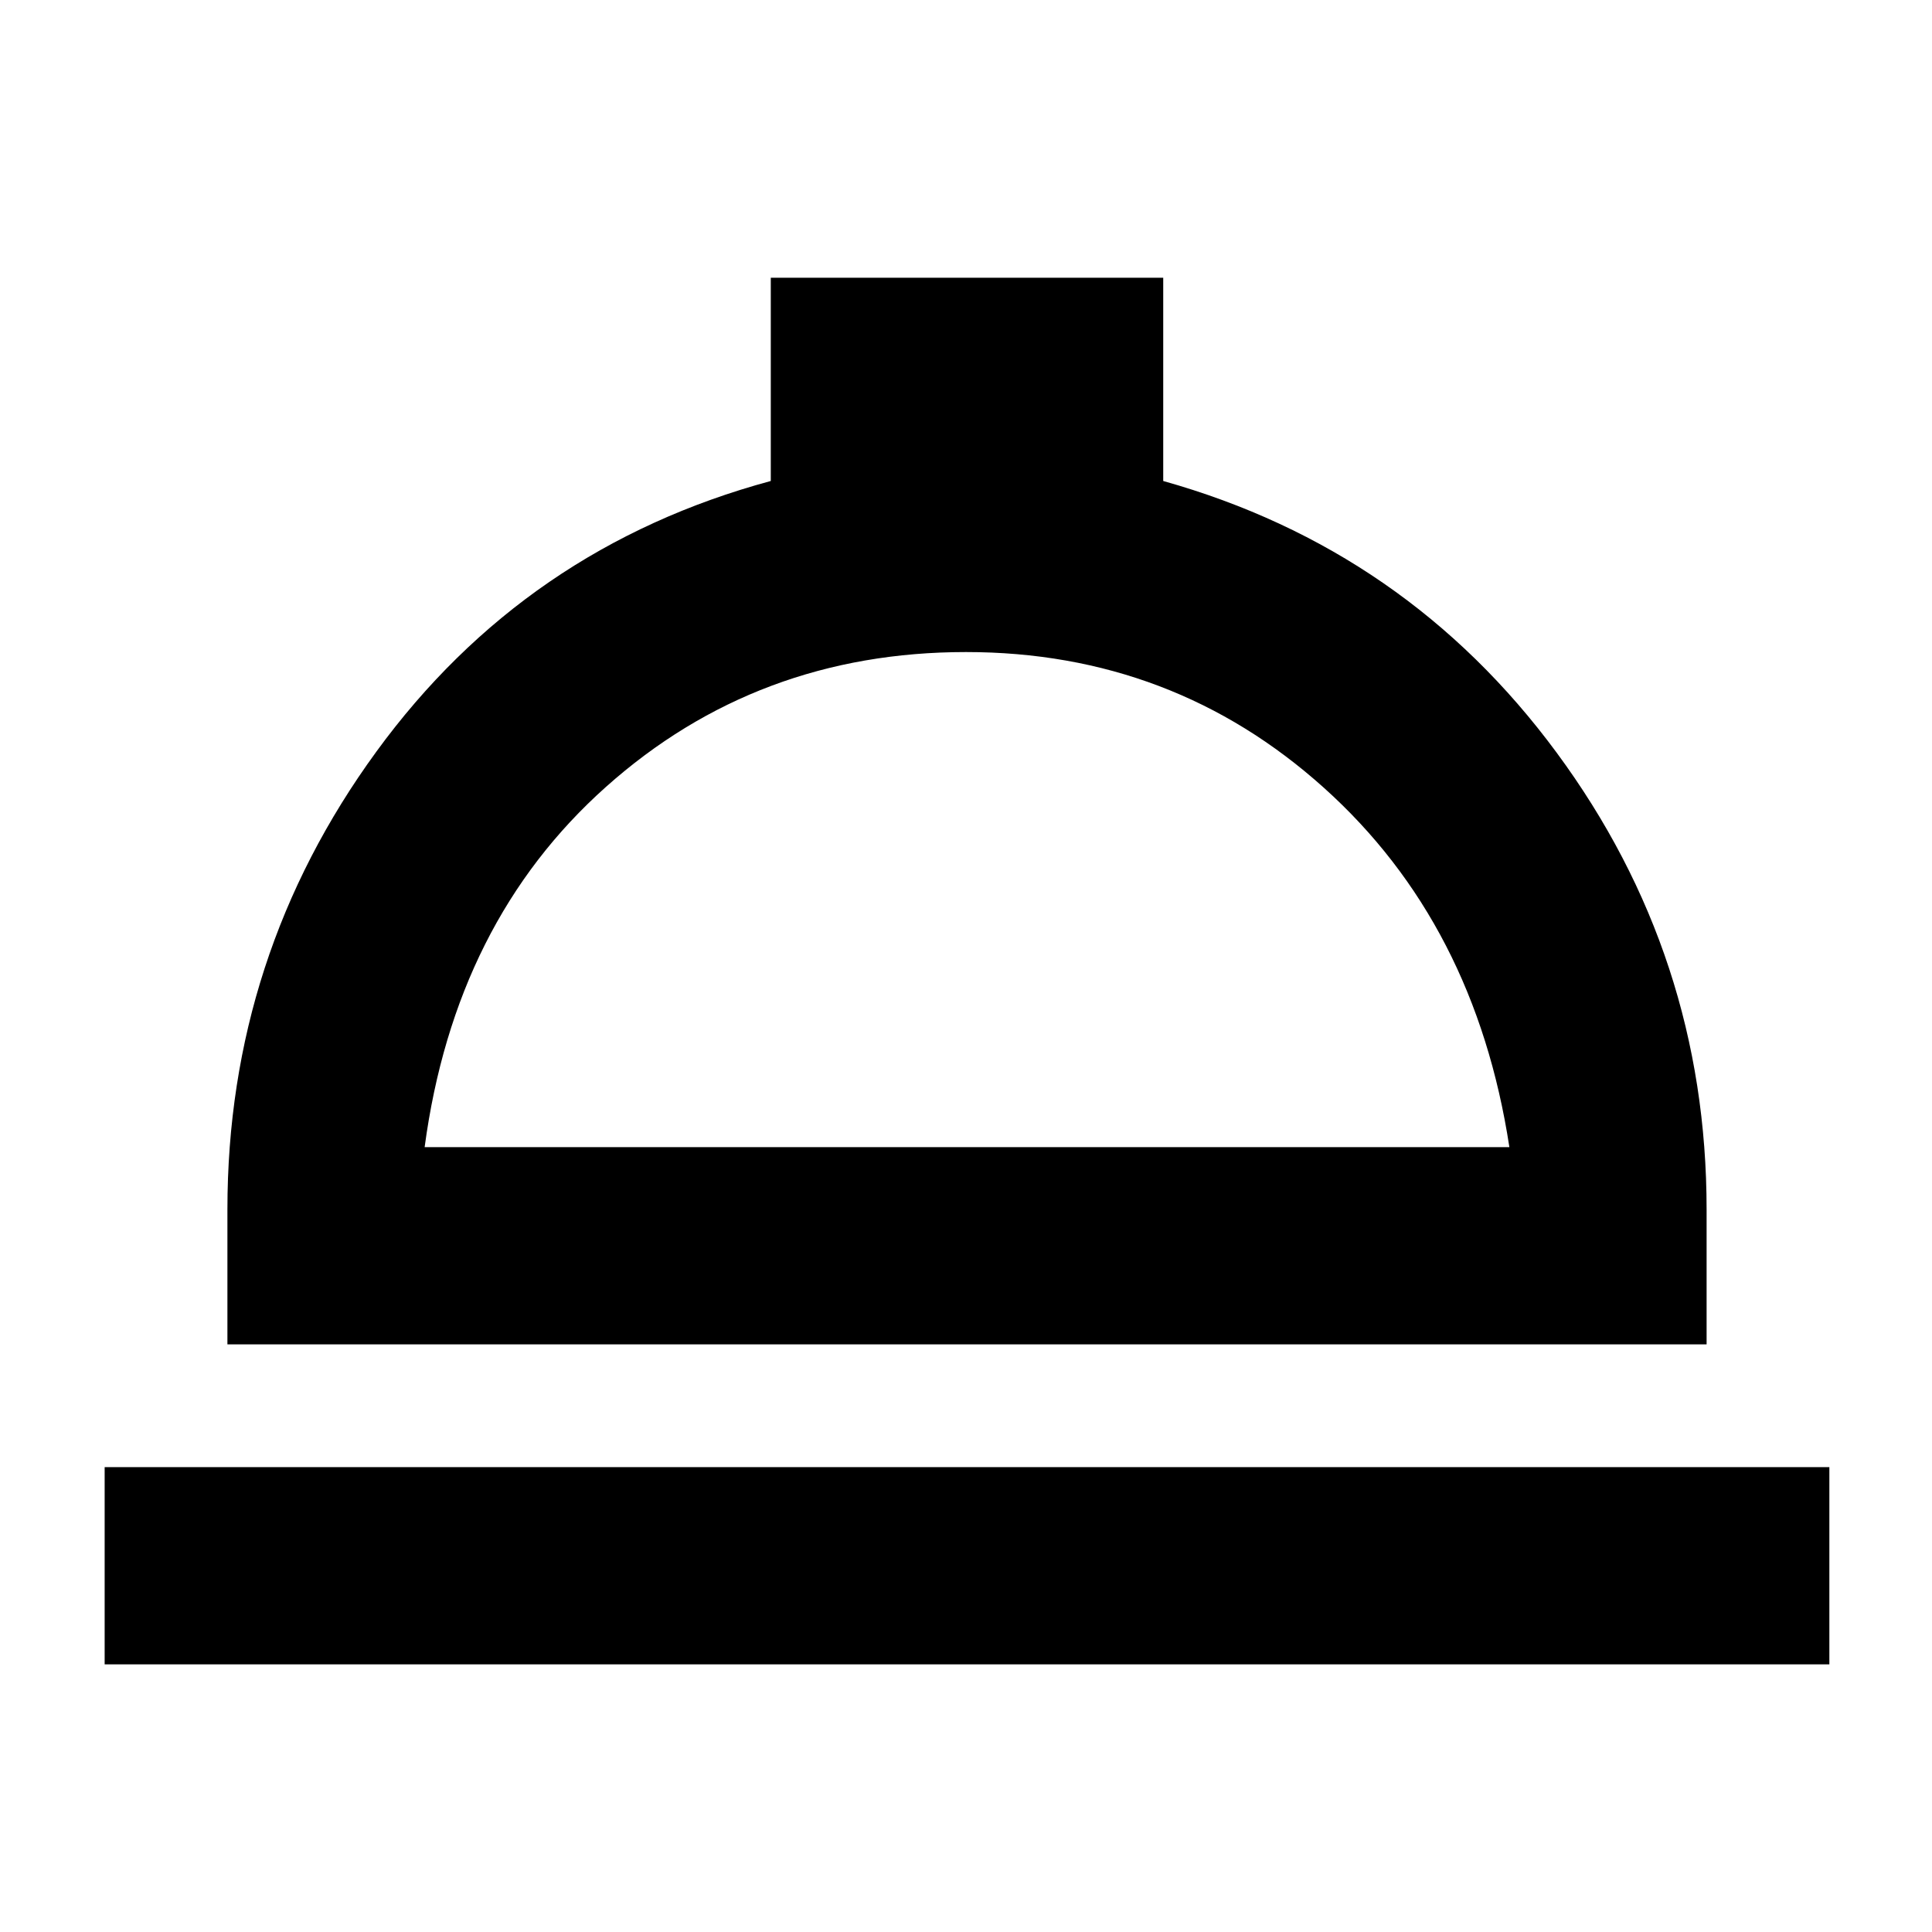 <svg xmlns="http://www.w3.org/2000/svg" height="20" viewBox="0 -960 960 960" width="20"><path d="M52-133v-98h857v98H52Zm61-159v-67q0-126 74-227.5T383-721v-101h195v101q121 34 195.5 135T848-359v67H113Zm98-98h539q-17-111-92.1-178.5T480-636q-103.81 0-178.9 67Q226-502 211-390Zm270 0Z"/></svg>